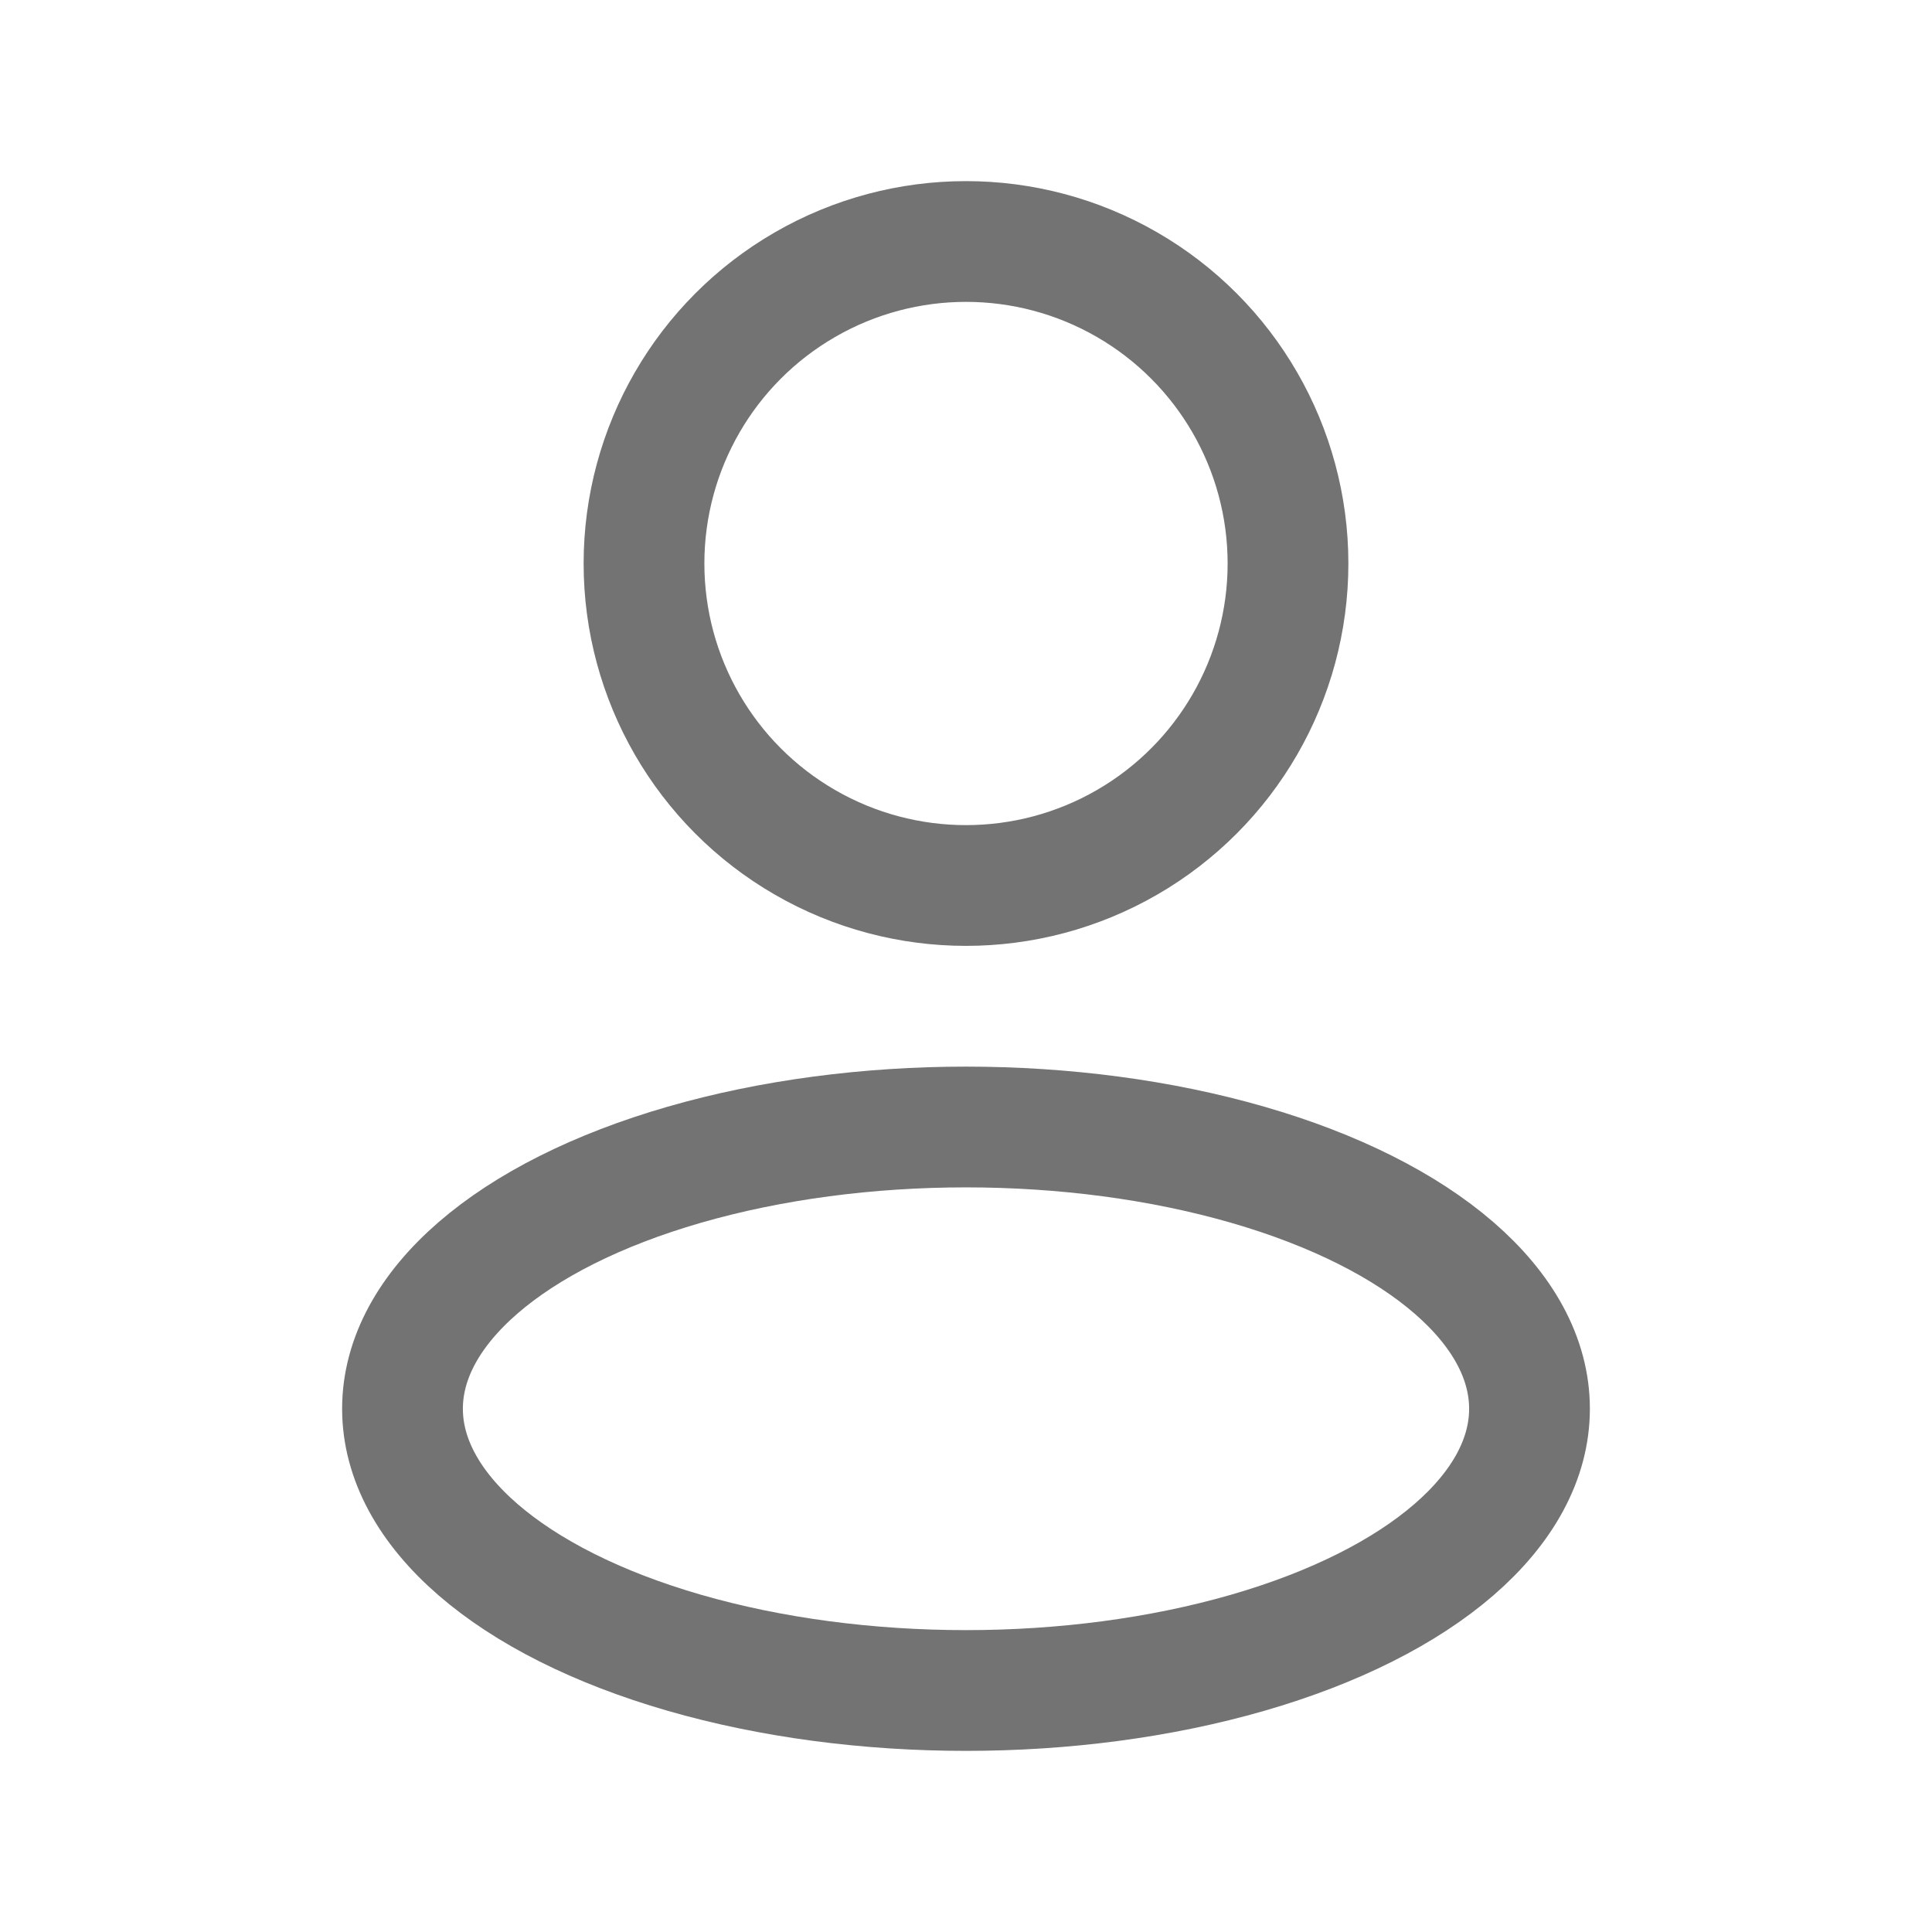 <svg width="24" height="24" viewBox="0 0 24 24" fill="none" xmlns="http://www.w3.org/2000/svg">
<ellipse cx="12" cy="17.5" rx="7" ry="3.5" stroke="#737373" stroke-width="1.5" stroke-linejoin="round"/>
<circle cx="12" cy="7" r="4" stroke="#737373" stroke-width="1.5" stroke-linejoin="round"/>
</svg>
